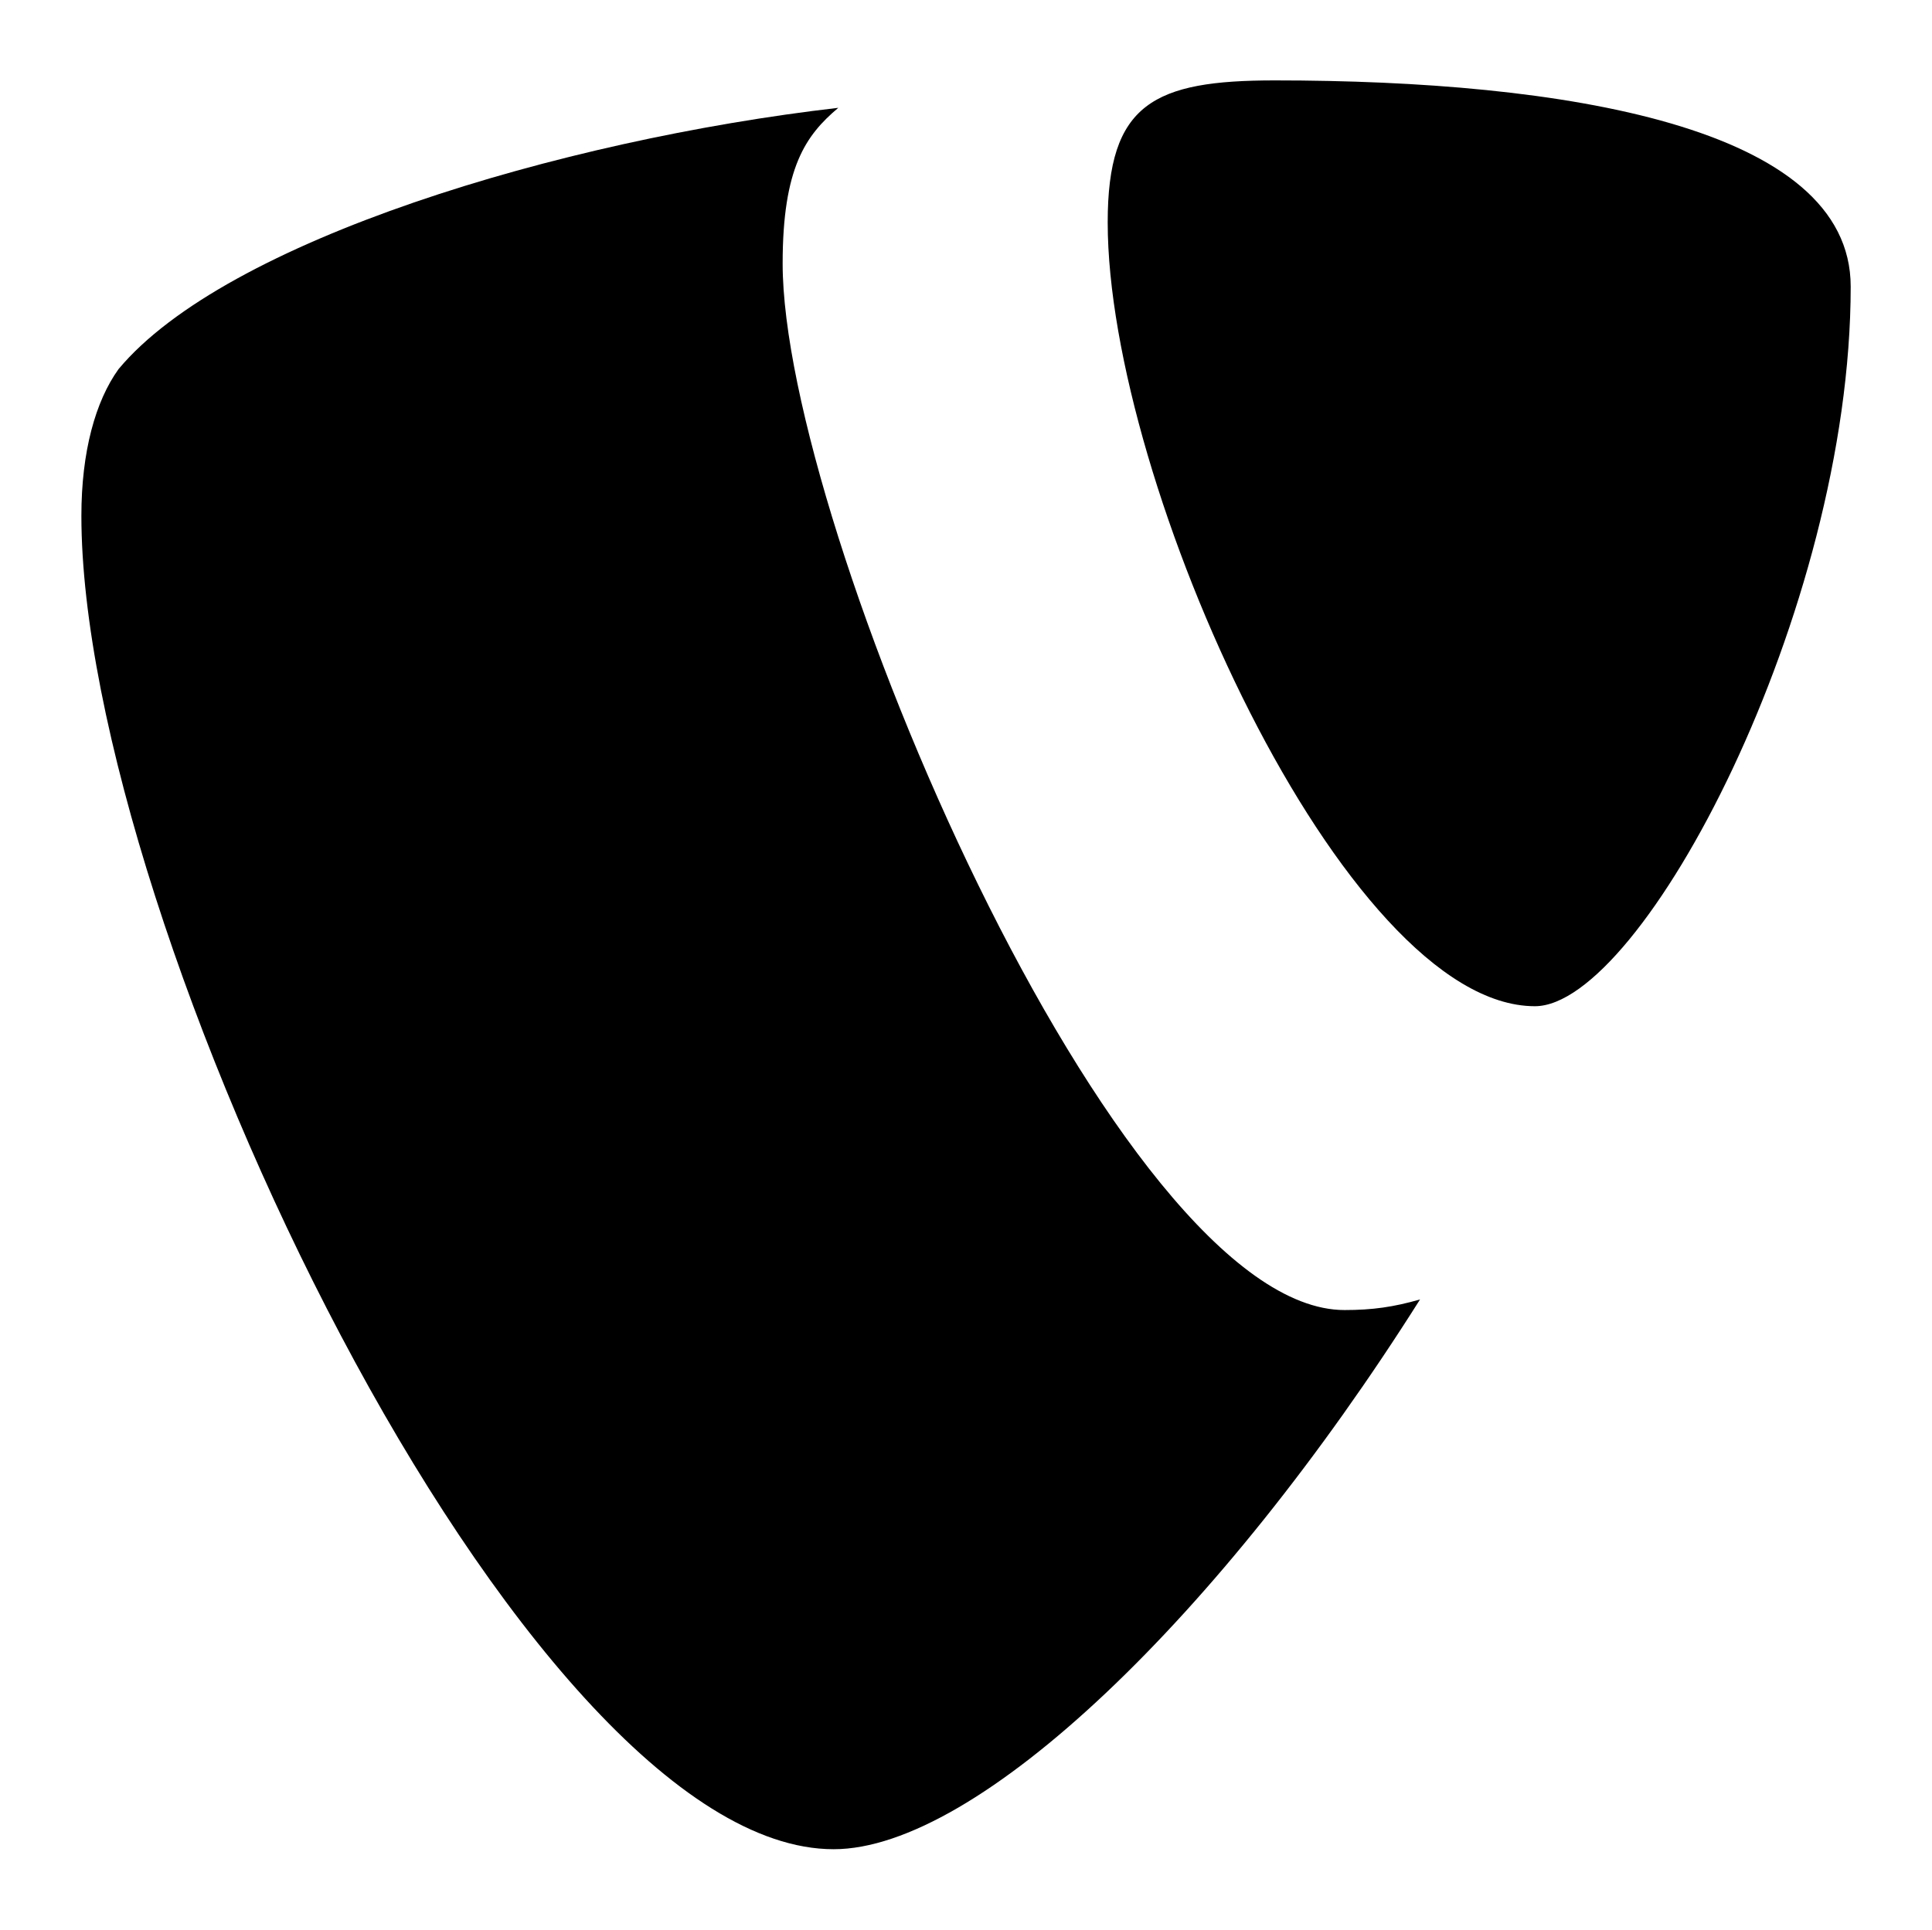 <?xml version="1.0" encoding="utf-8"?>
<!-- Generator: Adobe Illustrator 14.0.0, SVG Export Plug-In . SVG Version: 6.00 Build 43363)  -->
<!DOCTYPE svg PUBLIC "-//W3C//DTD SVG 1.1//EN" "http://www.w3.org/Graphics/SVG/1.1/DTD/svg11.dtd">
<svg version="1.1" id="Ebene_1" xmlns="http://www.w3.org/2000/svg" xmlns:xlink="http://www.w3.org/1999/xlink" x="0px" y="0px"
	 width="24.024px" height="24px" viewBox="0 0 24.024 24" enable-background="new 0 0 24.024 24" xml:space="preserve">
<g id="figure">
	<path d="M17.658,16.162c-0.331,0.095-0.594,0.132-0.939,0.132c-2.831,0-6.987-9.765-6.987-13.015c0-1.197,0.287-1.596,0.692-1.938
		c-3.464,0.4-7.621,1.655-8.95,3.25C1.187,4.99,1.012,5.617,1.012,6.415C1.012,11.489,6.497,23,10.366,23
		C12.157,23,15.175,20.095,17.658,16.162"/>
	<path d="M15.852,1c3.579,0,7.161,0.57,7.161,2.564c0,4.046-2.6,8.951-3.927,8.951c-2.367,0-5.312-6.5-5.312-9.749
		C13.773,1.285,14.35,1,15.852,1"/>
</g>
</svg>
